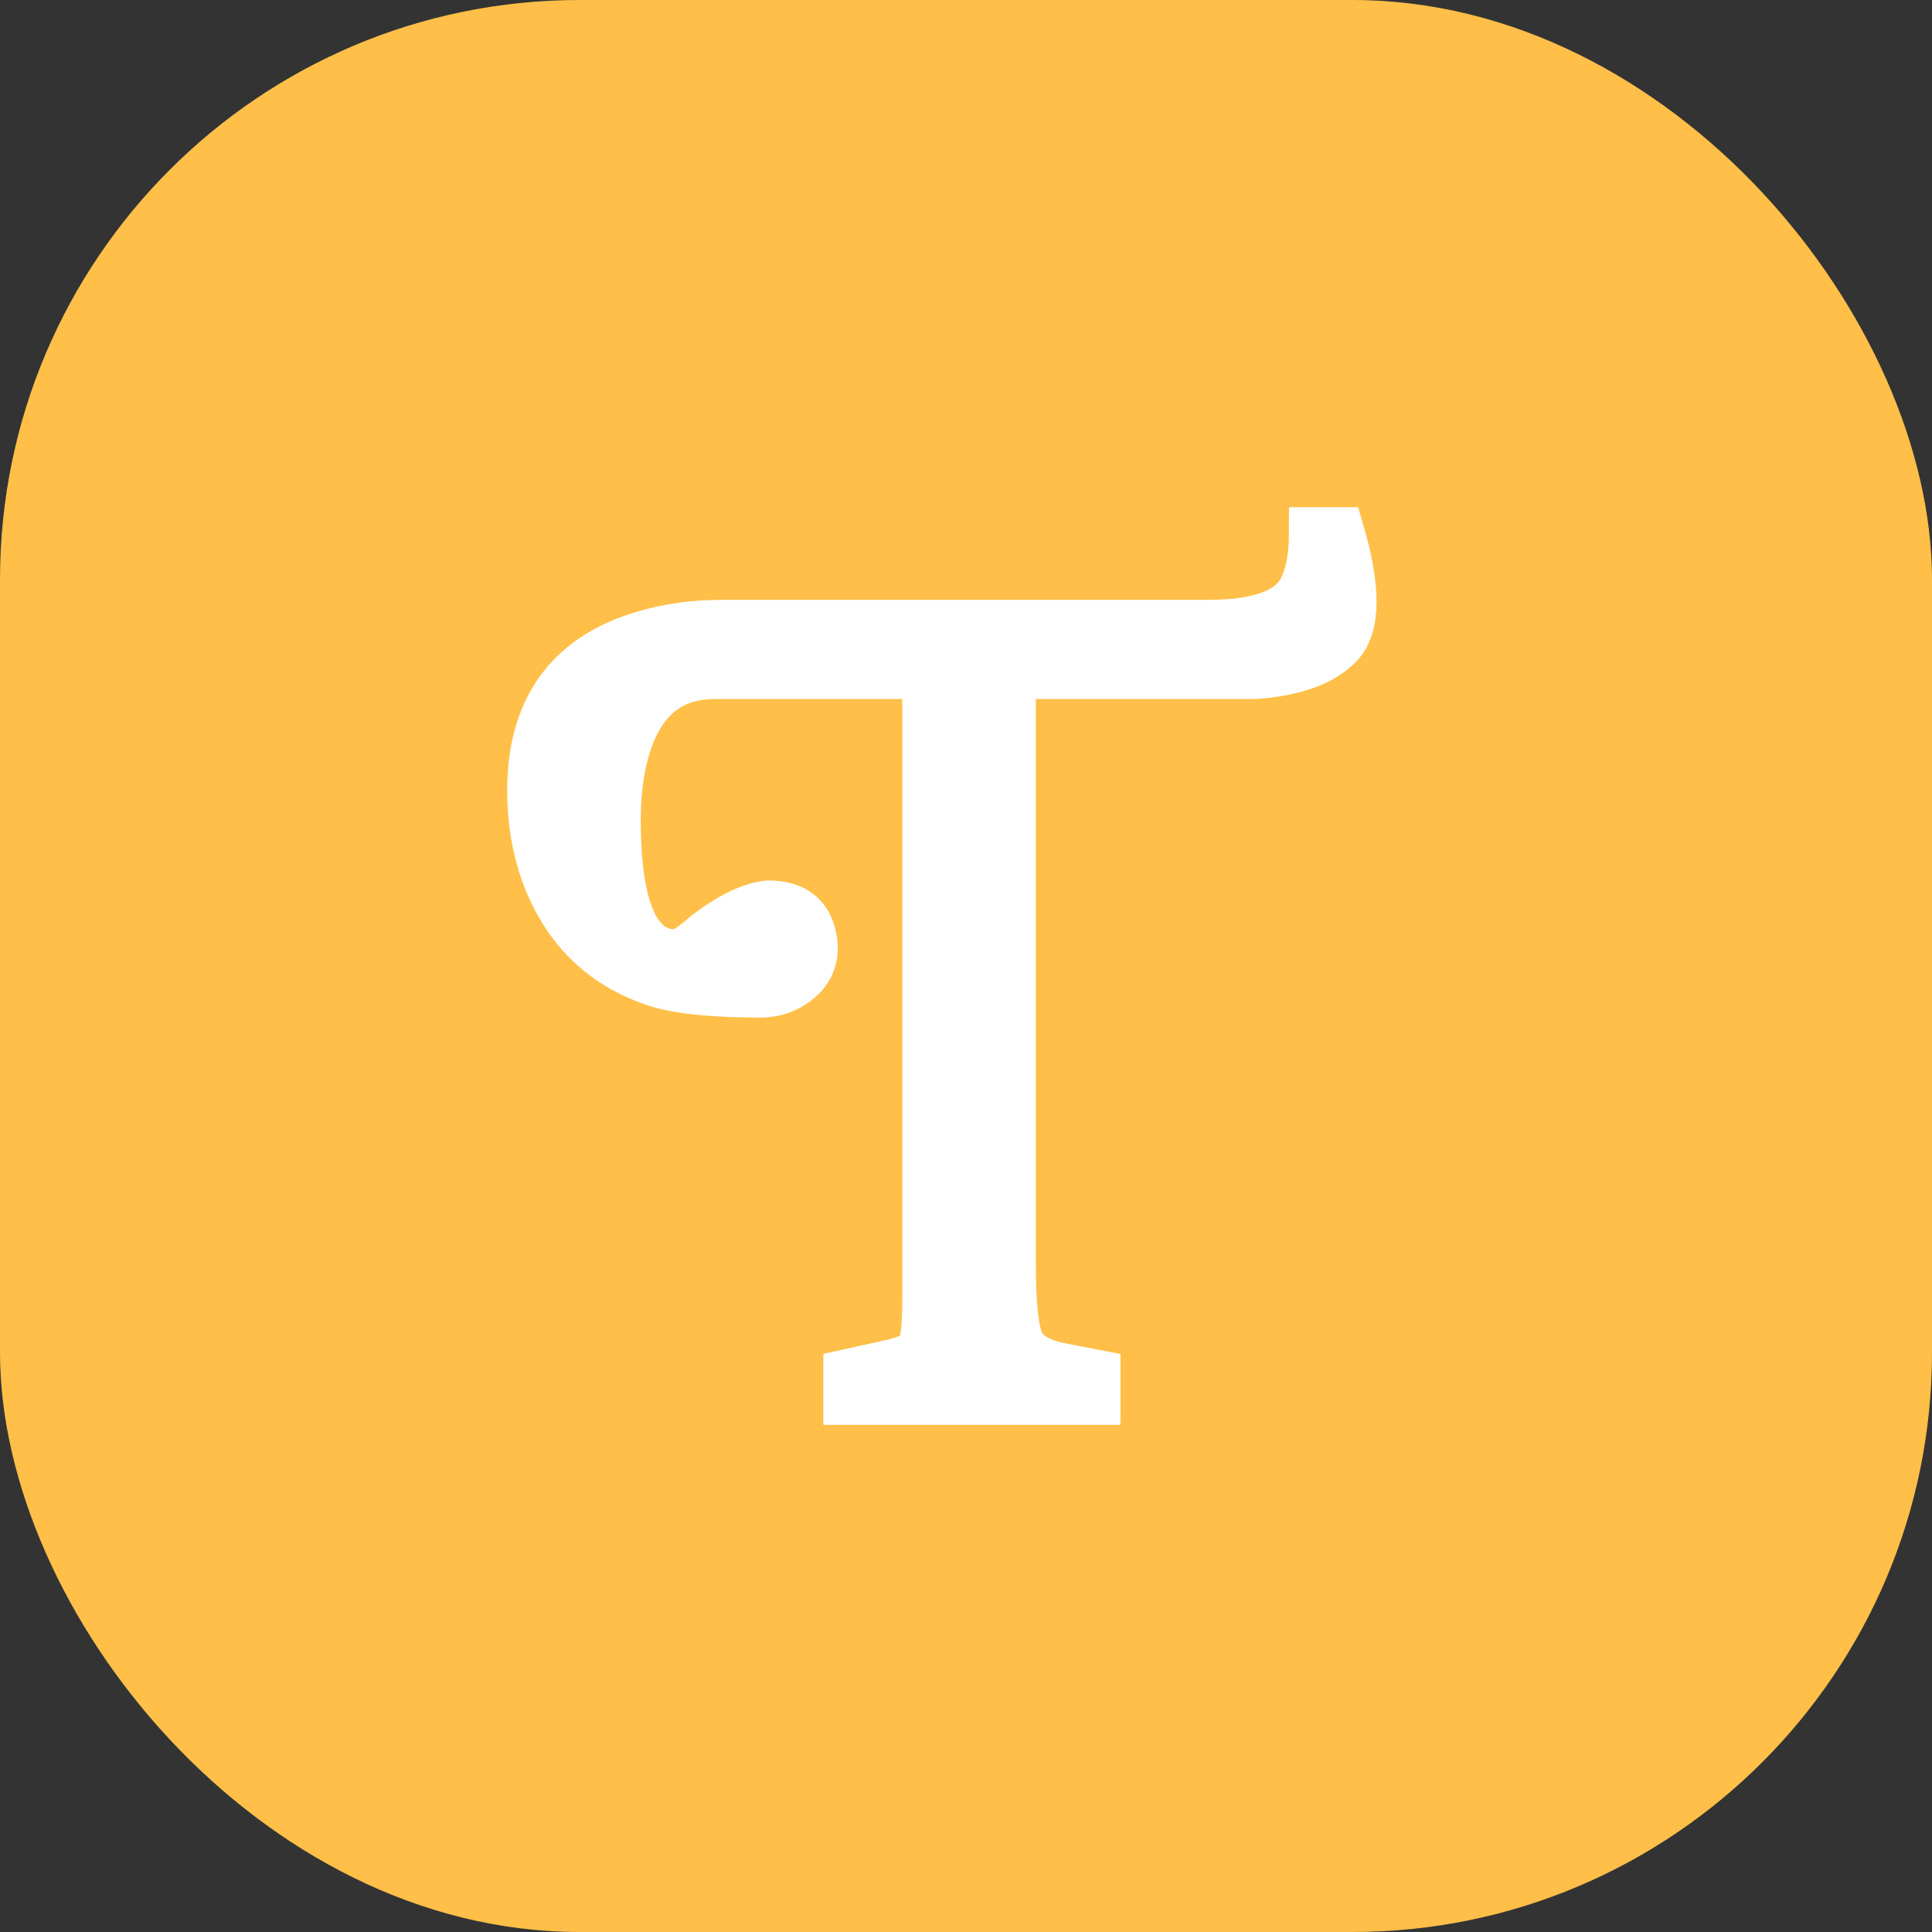 <svg width="40" height="40" viewBox="0 0 40 40" fill="none" xmlns="http://www.w3.org/2000/svg">
<rect x="0" y="0" width="40" height="40" fill="#333333" stroke="none"/>
<rect width="40" height="40" rx="12" fill="#FFBF48"/>
<path d="M12.766 16.973C12.766 18.811 13.169 19.734 13.974 19.743C14.116 19.743 14.337 19.608 14.638 19.338C15.143 18.959 15.568 18.757 15.913 18.73C16.48 18.73 16.79 19.005 16.843 19.554C16.869 19.923 16.701 20.212 16.338 20.419C16.152 20.518 15.957 20.568 15.754 20.568C14.745 20.568 14.014 20.491 13.563 20.338C12.456 19.968 11.695 19.212 11.279 18.068C11.093 17.536 11 16.973 11 16.378C11 14.667 11.788 13.586 13.364 13.135C13.851 12.991 14.382 12.919 14.957 12.919H25.022C25.996 12.919 26.625 12.712 26.908 12.297C27.094 12.009 27.187 11.577 27.187 11H27.744C28.09 12.18 28.085 12.96 27.731 13.338C27.377 13.707 26.788 13.919 25.965 13.973H20.946V26.176C20.946 27.005 21.003 27.545 21.118 27.797C21.233 28.041 21.503 28.207 21.928 28.297L22.698 28.446V29H17.546V28.432L18.463 28.23C18.79 28.158 18.994 28.054 19.073 27.919C19.144 27.766 19.18 27.437 19.18 26.932V13.973H14.798C13.771 13.973 13.129 14.595 12.872 15.838C12.802 16.189 12.766 16.568 12.766 16.973Z" fill="white" stroke="white"/>
</svg>

